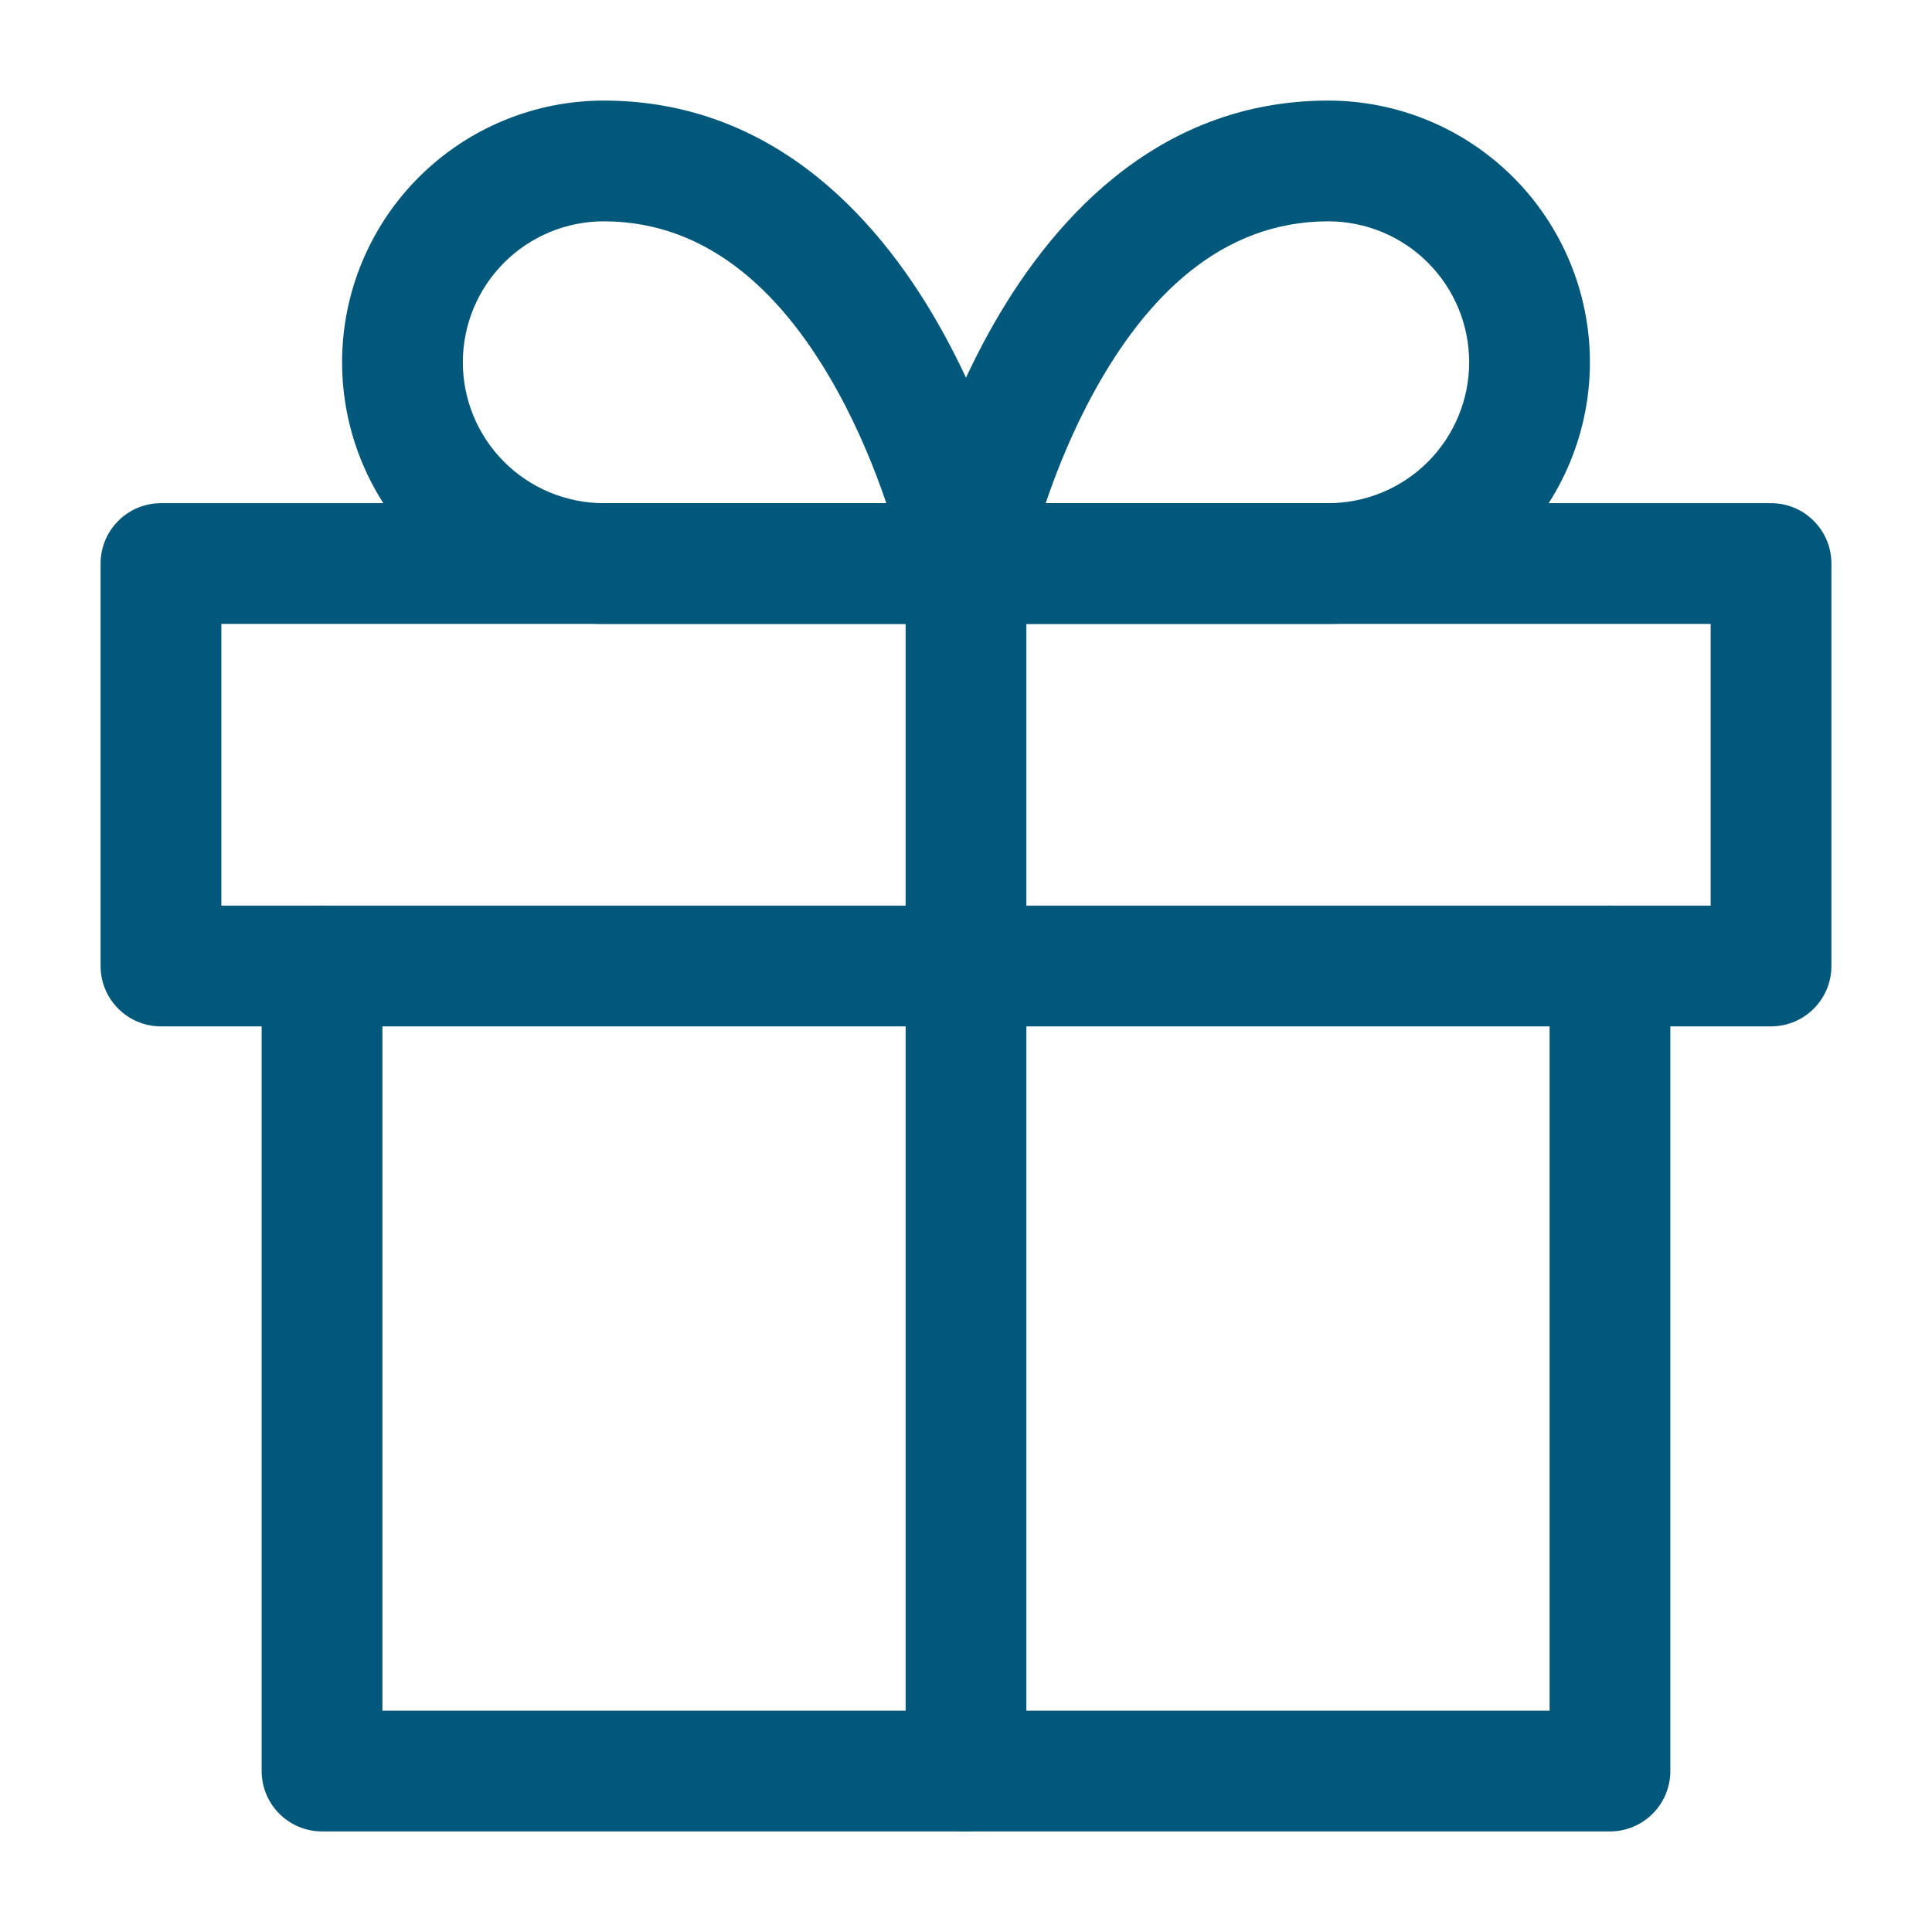 <svg width="16" height="16" viewBox="0 0 16 16" fill="none" xmlns="http://www.w3.org/2000/svg">
<path fill-rule="evenodd" clip-rule="evenodd" d="M2.667 7.5C2.943 7.5 3.167 7.724 3.167 8V14.167H12.833V8C12.833 7.724 13.057 7.5 13.333 7.5C13.609 7.5 13.833 7.724 13.833 8V14.667C13.833 14.943 13.609 15.167 13.333 15.167H2.667C2.39 15.167 2.167 14.943 2.167 14.667V8C2.167 7.724 2.39 7.5 2.667 7.5Z" fill="#02587B"/>
<path fill-rule="evenodd" clip-rule="evenodd" d="M0.833 4.667C0.833 4.391 1.057 4.167 1.333 4.167H14.667C14.943 4.167 15.167 4.391 15.167 4.667V8C15.167 8.276 14.943 8.5 14.667 8.5H1.333C1.057 8.5 0.833 8.276 0.833 8V4.667ZM1.833 5.167V7.5H14.167V5.167H1.833Z" fill="#02587B"/>
<path fill-rule="evenodd" clip-rule="evenodd" d="M8 4.167C8.276 4.167 8.5 4.391 8.5 4.667V14.667C8.5 14.943 8.276 15.167 8 15.167C7.724 15.167 7.5 14.943 7.5 14.667V4.667C7.5 4.391 7.724 4.167 8 4.167Z" fill="#02587B"/>
<path fill-rule="evenodd" clip-rule="evenodd" d="M5 1.833C4.691 1.833 4.394 1.956 4.175 2.175C3.956 2.394 3.833 2.691 3.833 3C3.833 3.309 3.956 3.606 4.175 3.825C4.394 4.044 4.691 4.167 5 4.167H7.34C7.248 3.895 7.116 3.566 6.937 3.241C6.508 2.461 5.889 1.833 5 1.833ZM8 4.667C8.49 4.569 8.49 4.568 8.49 4.568L8.49 4.568L8.49 4.567L8.489 4.564L8.487 4.554L8.48 4.52C8.474 4.492 8.464 4.452 8.452 4.402C8.427 4.302 8.389 4.162 8.336 3.995C8.231 3.662 8.063 3.213 7.813 2.759C7.326 1.873 6.445 0.833 5 0.833C4.425 0.833 3.874 1.062 3.468 1.468C3.062 1.874 2.833 2.425 2.833 3C2.833 3.575 3.062 4.126 3.468 4.532C3.874 4.938 4.425 5.167 5 5.167H8C8.15 5.167 8.292 5.1 8.387 4.984C8.482 4.868 8.52 4.716 8.49 4.569L8 4.667Z" fill="#02587B"/>
<path fill-rule="evenodd" clip-rule="evenodd" d="M8.187 2.759C8.675 1.873 9.555 0.833 11 0.833C11.575 0.833 12.126 1.062 12.532 1.468C12.938 1.874 13.167 2.425 13.167 3C13.167 3.575 12.938 4.126 12.532 4.532C12.126 4.938 11.575 5.167 11 5.167H8C7.85 5.167 7.708 5.1 7.613 4.984C7.518 4.868 7.48 4.716 7.51 4.569L8 4.667C7.51 4.569 7.51 4.569 7.51 4.569L7.51 4.567L7.511 4.564L7.513 4.554L7.52 4.52C7.526 4.492 7.536 4.452 7.548 4.402C7.573 4.302 7.611 4.162 7.664 3.995C7.769 3.662 7.937 3.213 8.187 2.759ZM8.66 4.167H11C11.309 4.167 11.606 4.044 11.825 3.825C12.044 3.606 12.167 3.309 12.167 3C12.167 2.691 12.044 2.394 11.825 2.175C11.606 1.956 11.309 1.833 11 1.833C10.111 1.833 9.492 2.461 9.063 3.241C8.884 3.566 8.752 3.895 8.66 4.167Z" fill="#02587B"/>
</svg>
